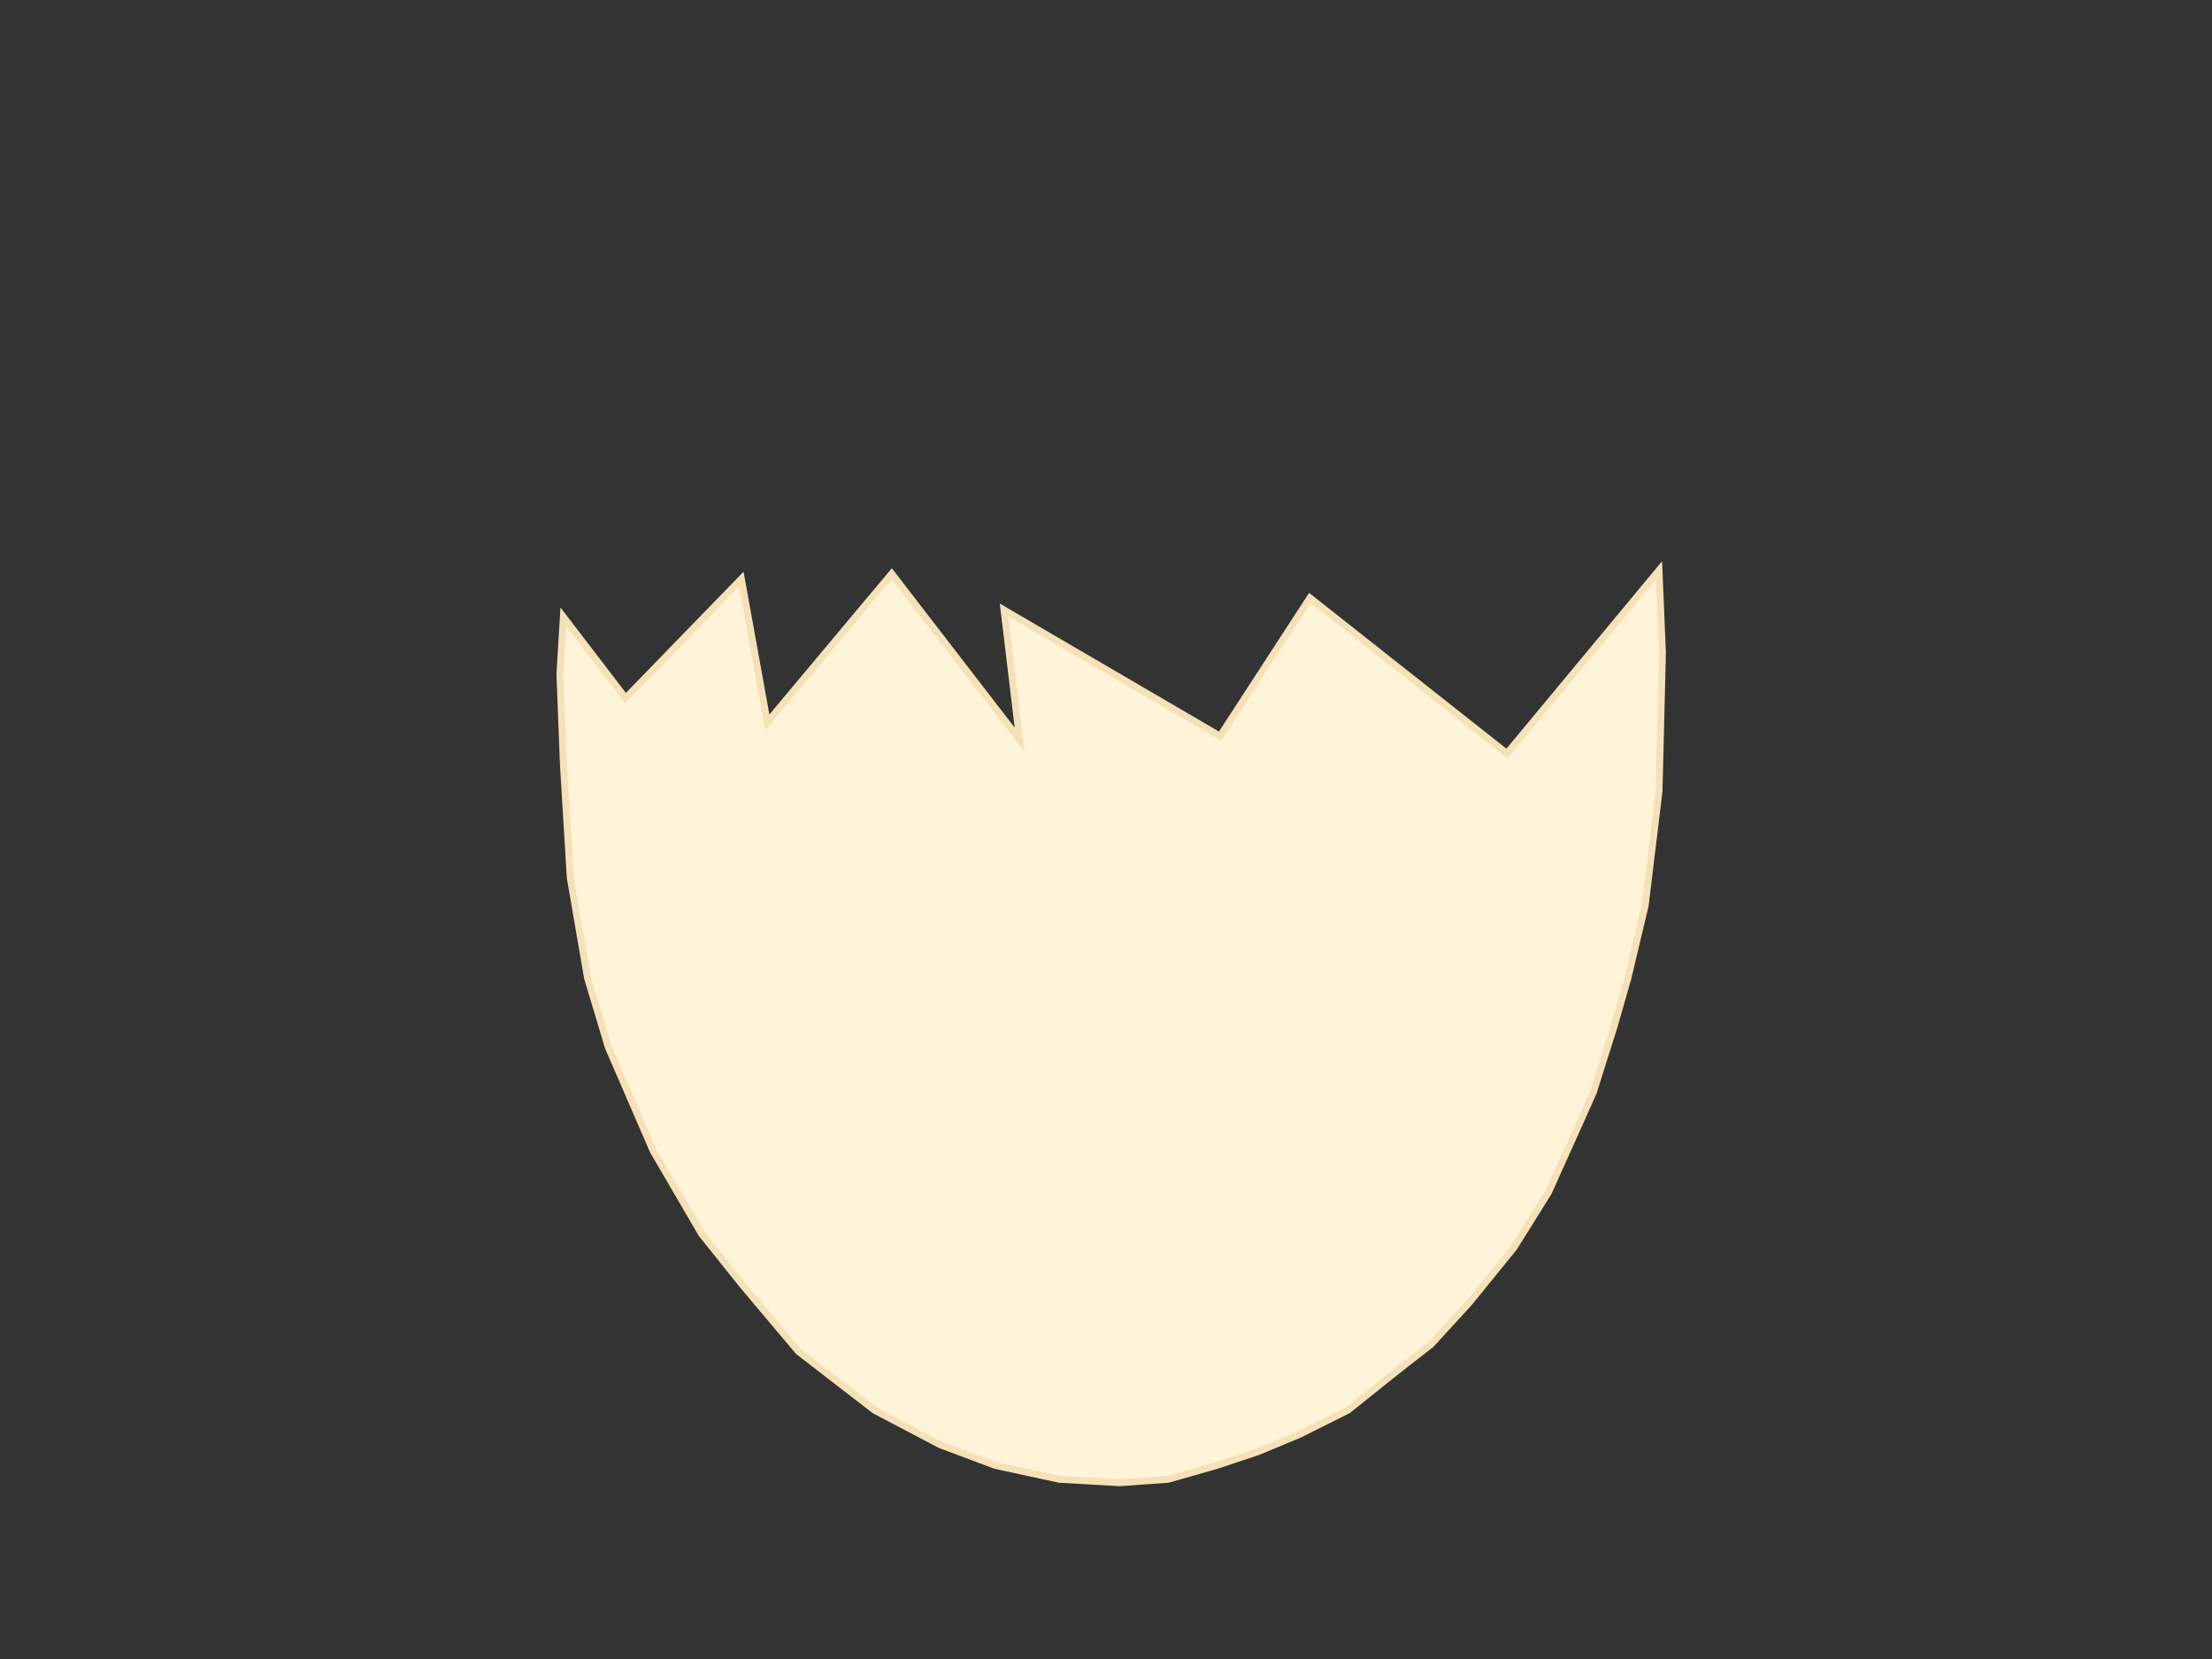 <?xml version="1.0"?><svg width="640" height="480" xmlns="http://www.w3.org/2000/svg">
 <rect width="100%" height="100%" fill="#333333" stroke="none"/>
 <!-- Created with SVG-edit - http://svg-edit.googlecode.com/ -->
 <g>
  <title>Layer 1</title>
  <ellipse rx="1" id="svg_3" cy="243" cx="169" stroke-width="5" stroke="#000000" fill="#FF0000"/>
  <ellipse id="svg_4" cy="222" cx="128" stroke-width="5" stroke="#000000" fill="#FF0000"/>
  <ellipse id="svg_6" cy="150" cx="64" stroke-linecap="null" stroke-linejoin="null" stroke-dasharray="null" stroke-width="5" stroke="#000000" fill="#ffffaa"/>
  <ellipse id="svg_9" cy="91" cx="65" stroke-linecap="null" stroke-linejoin="null" stroke-dasharray="null" stroke-width="5" stroke="#f9f990" fill="#ffffaa"/>
  <ellipse id="svg_10" cy="72" cx="108" stroke-linecap="null" stroke-linejoin="null" stroke-dasharray="null" stroke-width="5" stroke="#f9f990" fill="#ffffaa"/>
  <path id="svg_14" d="m163,178.5l-1,16.5l1,26l2,33l5,29l6,20l13,30l14,24l12,15l16,19l22,17l19,10l16,6l18.5,4l17.5,1l14,-1l14,-4l12,-4l12,-5l14,-7l15,-12l9,-7l11,-12l13,-16l10,-16l9,-20l4,-9l6,-19l4,-14l5,-21l4,-33l1,-40l-1,-24l-44,53l-57,-45l-26,40l-62.5,-36.5l4.5,37.5l-37,-48l-36,43l-7.5,-41.5l-33.5,34.5l-18,-23.5z" stroke-linecap="null" stroke-linejoin="null" stroke-dasharray="null" stroke-width="2" stroke="#f4e1b7" fill="#fff3d8"/>
 </g>
</svg>